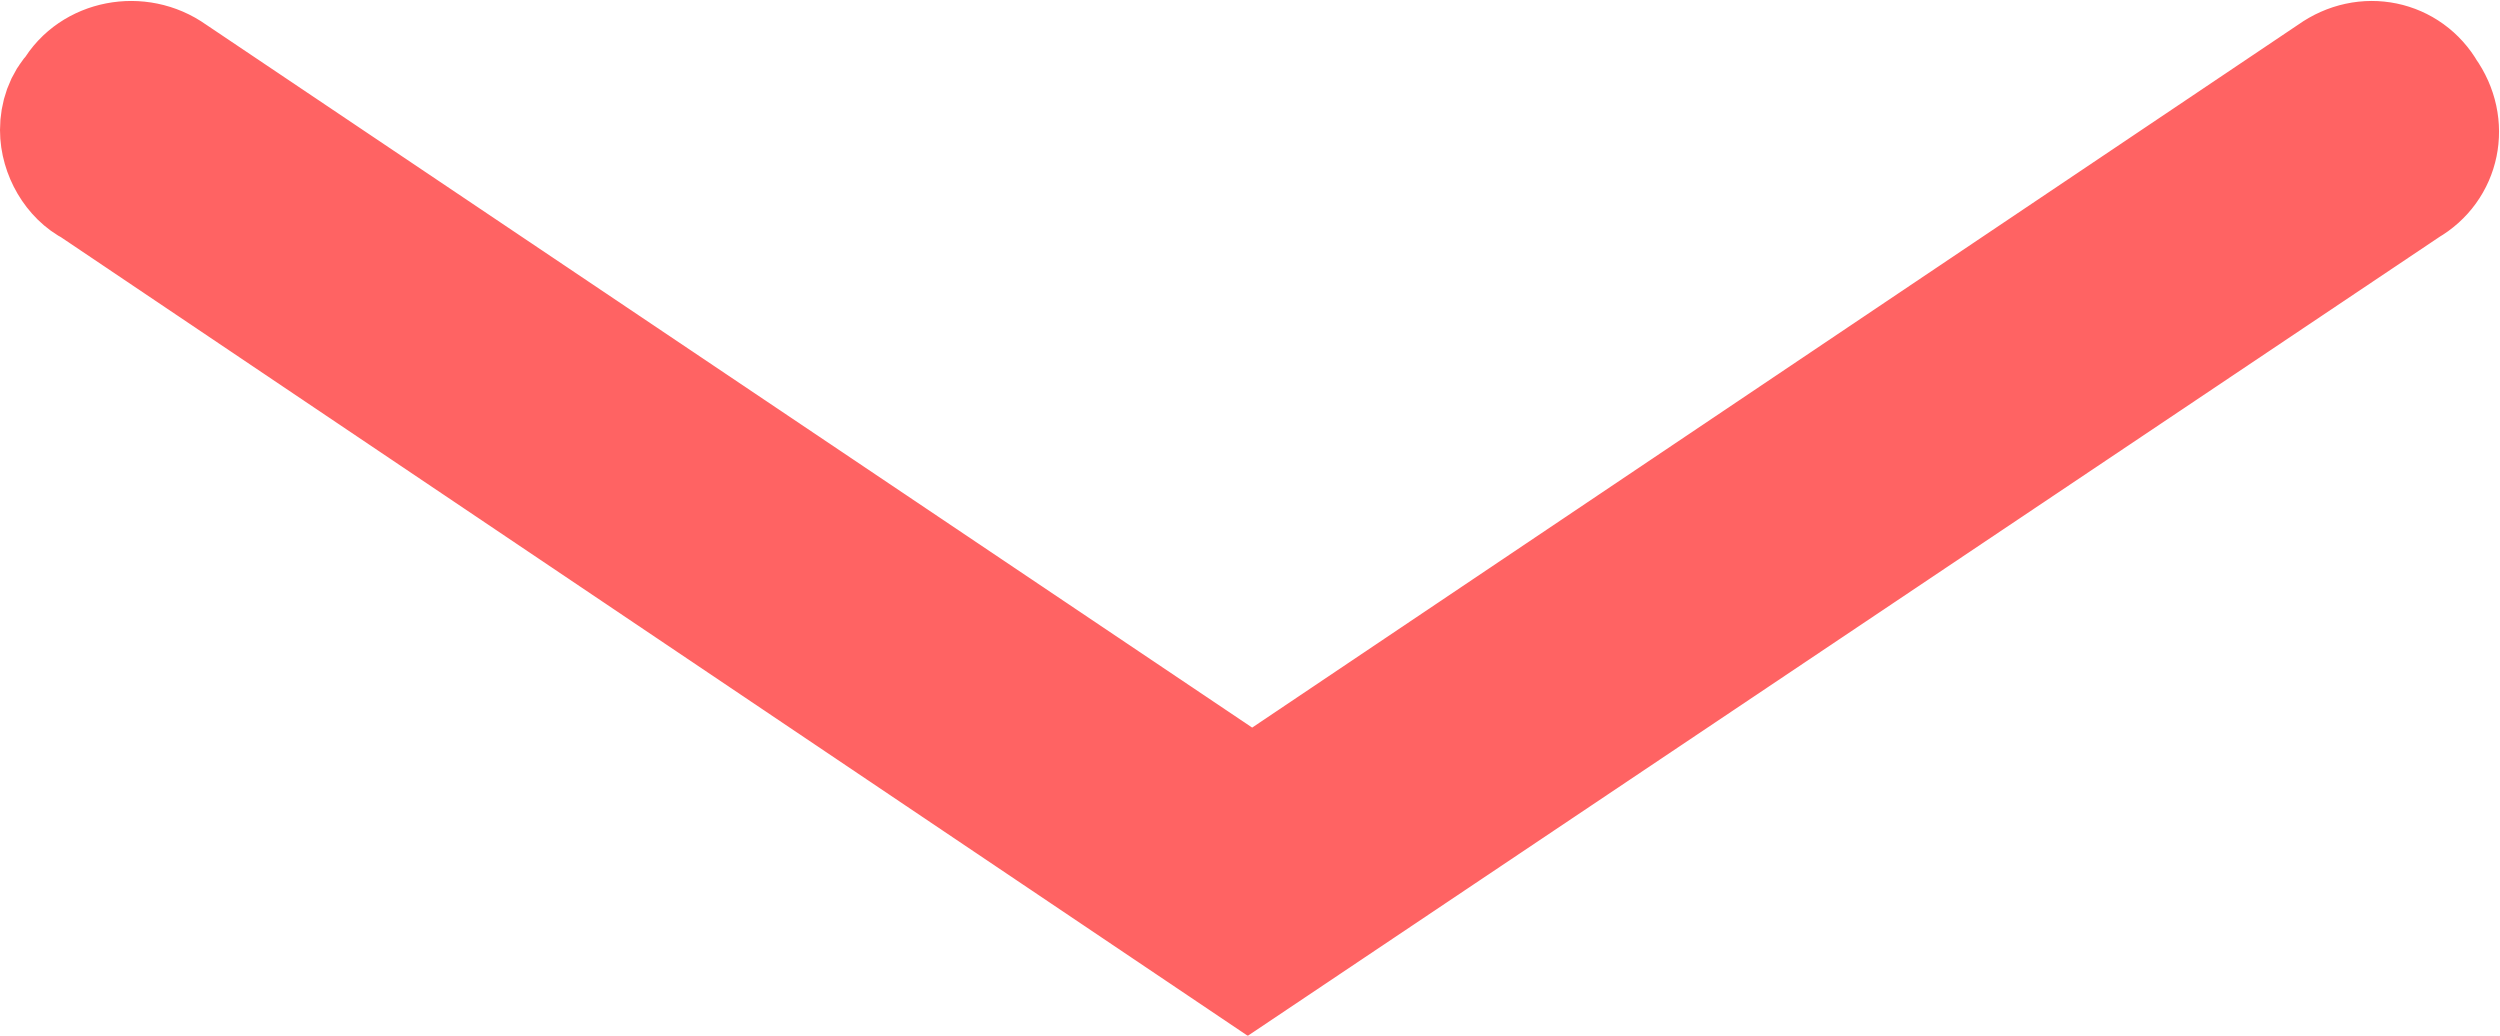 <?xml version="1.0" encoding="utf-8"?>
<!-- Generator: Adobe Illustrator 25.4.1, SVG Export Plug-In . SVG Version: 6.00 Build 0)  -->
<svg version="1.1" id="Capa_1" xmlns="http://www.w3.org/2000/svg" xmlns:xlink="http://www.w3.org/1999/xlink" x="0px" y="0px"
	 viewBox="0 0 57.7 23.9" style="enable-background:new 0 0 57.7 23.9;" xml:space="preserve">
<style type="text/css">
	.st0{fill:none;stroke:#FF6363;stroke-width:3;stroke-linecap:round;stroke-miterlimit:10;}
</style>
<g>
	<path class="st0" d="M1.5,3c0-0.3,0.1-0.6,0.3-0.8c0.4-0.7,1.4-0.9,2.1-0.4l25,16.8l25-16.8c0.7-0.5,1.6-0.3,2,0.4
		c0.5,0.7,0.3,1.6-0.4,2L28.8,22.1L2.2,4.2C1.8,4,1.5,3.5,1.5,3z"/>
</g>
</svg>

